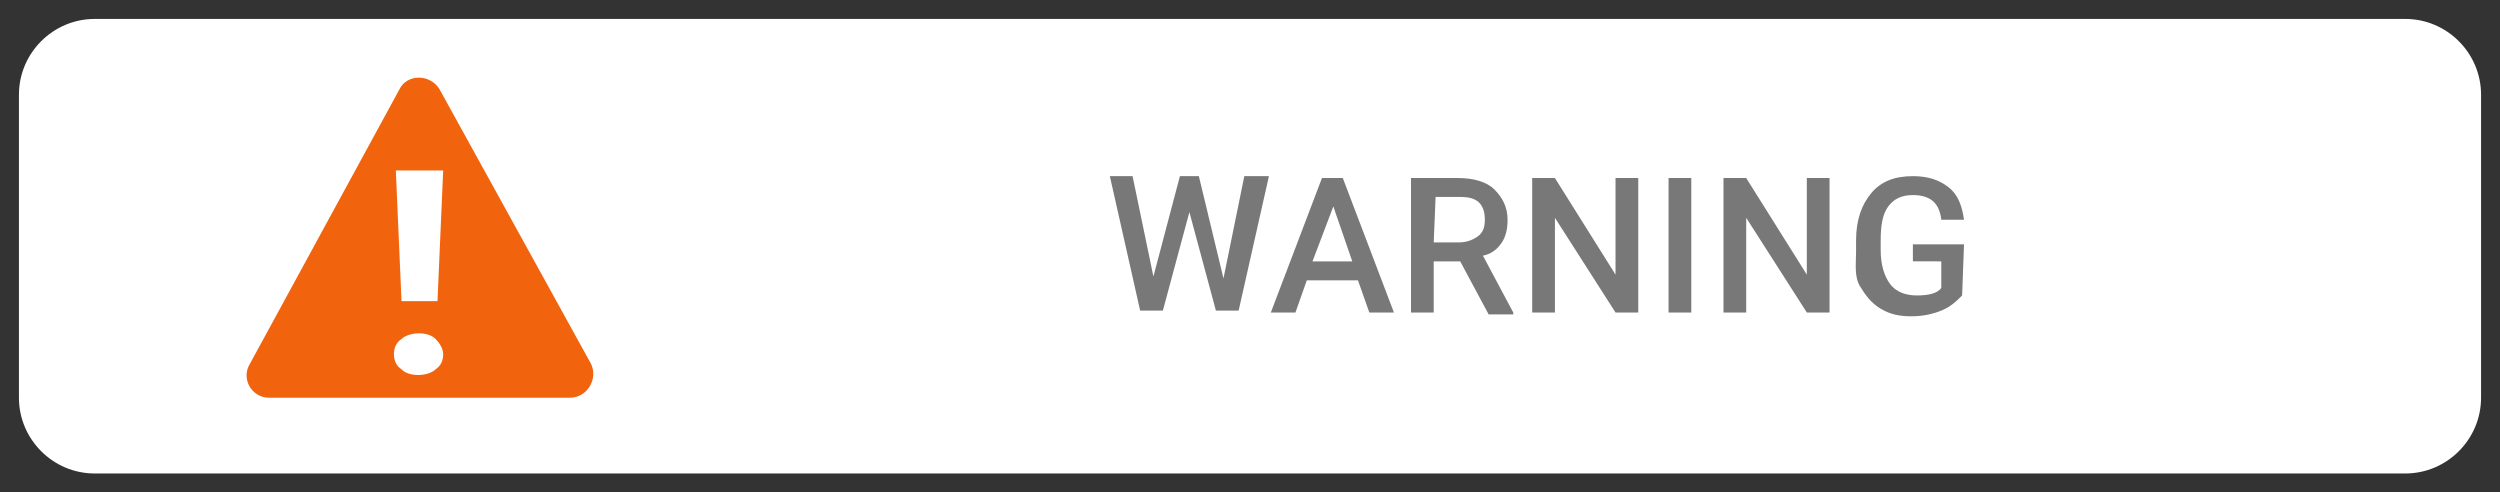 <svg xmlns="http://www.w3.org/2000/svg" width="132" height="26"><rect width="100%" height="100%" fill="#333333" stroke="none"/><style>.st0{fill:#fff}</style><path class="st0" d="M127 25H5c-2.2 0-4-1.8-4-4V5c0-2.2 1.8-4 4-4h122c2.2 0 4 1.8 4 4v16c0 2.2-1.8 4-4 4z"/><path d="m64.6 14.7 1.1-5.4H67l-1.6 7.1h-1.2l-1.4-5.2-1.4 5.2h-1.2l-1.6-7.1h1.2l1.1 5.3 1.4-5.3h1l1.3 5.4zm7.1.1H69l-.6 1.7h-1.3l2.7-7.1h1.1l2.7 7.1h-1.3l-.6-1.7zm-2.4-1h2.1l-1-2.9-1.1 2.9zm7.8 0h-1.4v2.7h-1.2V9.4H77c.8 0 1.5.2 1.9.6s.7.9.7 1.6c0 .5-.1.9-.3 1.2s-.5.6-1 .7l1.6 3v.1h-1.3l-1.5-2.8zm-1.4-1H77c.4 0 .7-.1 1-.3s.4-.5.4-.9-.1-.7-.3-.9-.5-.3-1-.3h-1.3l-.1 2.4zm10.8 3.7h-1.2l-3.2-5v5h-1.2V9.4h1.2l3.2 5.1V9.4h1.2v7.1zm2.8 0h-1.2V9.4h1.2v7.1zm7.3 0h-1.2l-3.2-5v5H91V9.4h1.2l3.2 5.1V9.4h1.2v7.1zm7-.9c-.3.3-.6.6-1.1.8-.5.2-1 .3-1.6.3s-1.1-.1-1.6-.4-.8-.7-1.1-1.2-.2-1.2-.2-1.8v-.6c0-1.1.3-1.9.8-2.5s1.2-.9 2.2-.9c.8 0 1.4.2 1.9.6s.7 1 .8 1.7h-1.2c-.1-.9-.6-1.3-1.5-1.3-.6 0-1 .2-1.3.6s-.4 1-.4 1.8v.5c0 .8.2 1.4.5 1.8s.8.6 1.4.6 1.1-.1 1.3-.4v-1.4H101v-.9h2.7l-.1 2.7z" fill="#787878"/><path d="m21.1 4.7-7.9 14.5c-.5.8.1 1.8 1 1.8h15.9c.9 0 1.5-1 1.1-1.8l-8-14.5c-.5-.8-1.7-.8-2.1 0z" fill="#f2630d"/><path class="st0" d="M20.8 18.7c0-.3.1-.6.4-.8.2-.2.6-.3.9-.3.4 0 .7.1.9.3s.4.5.4.8-.1.6-.4.8c-.2.2-.6.3-.9.3-.4 0-.7-.1-.9-.3-.3-.2-.4-.5-.4-.8zm2.3-2.8h-1.9L20.9 9h2.5l-.3 6.9z"/></svg>